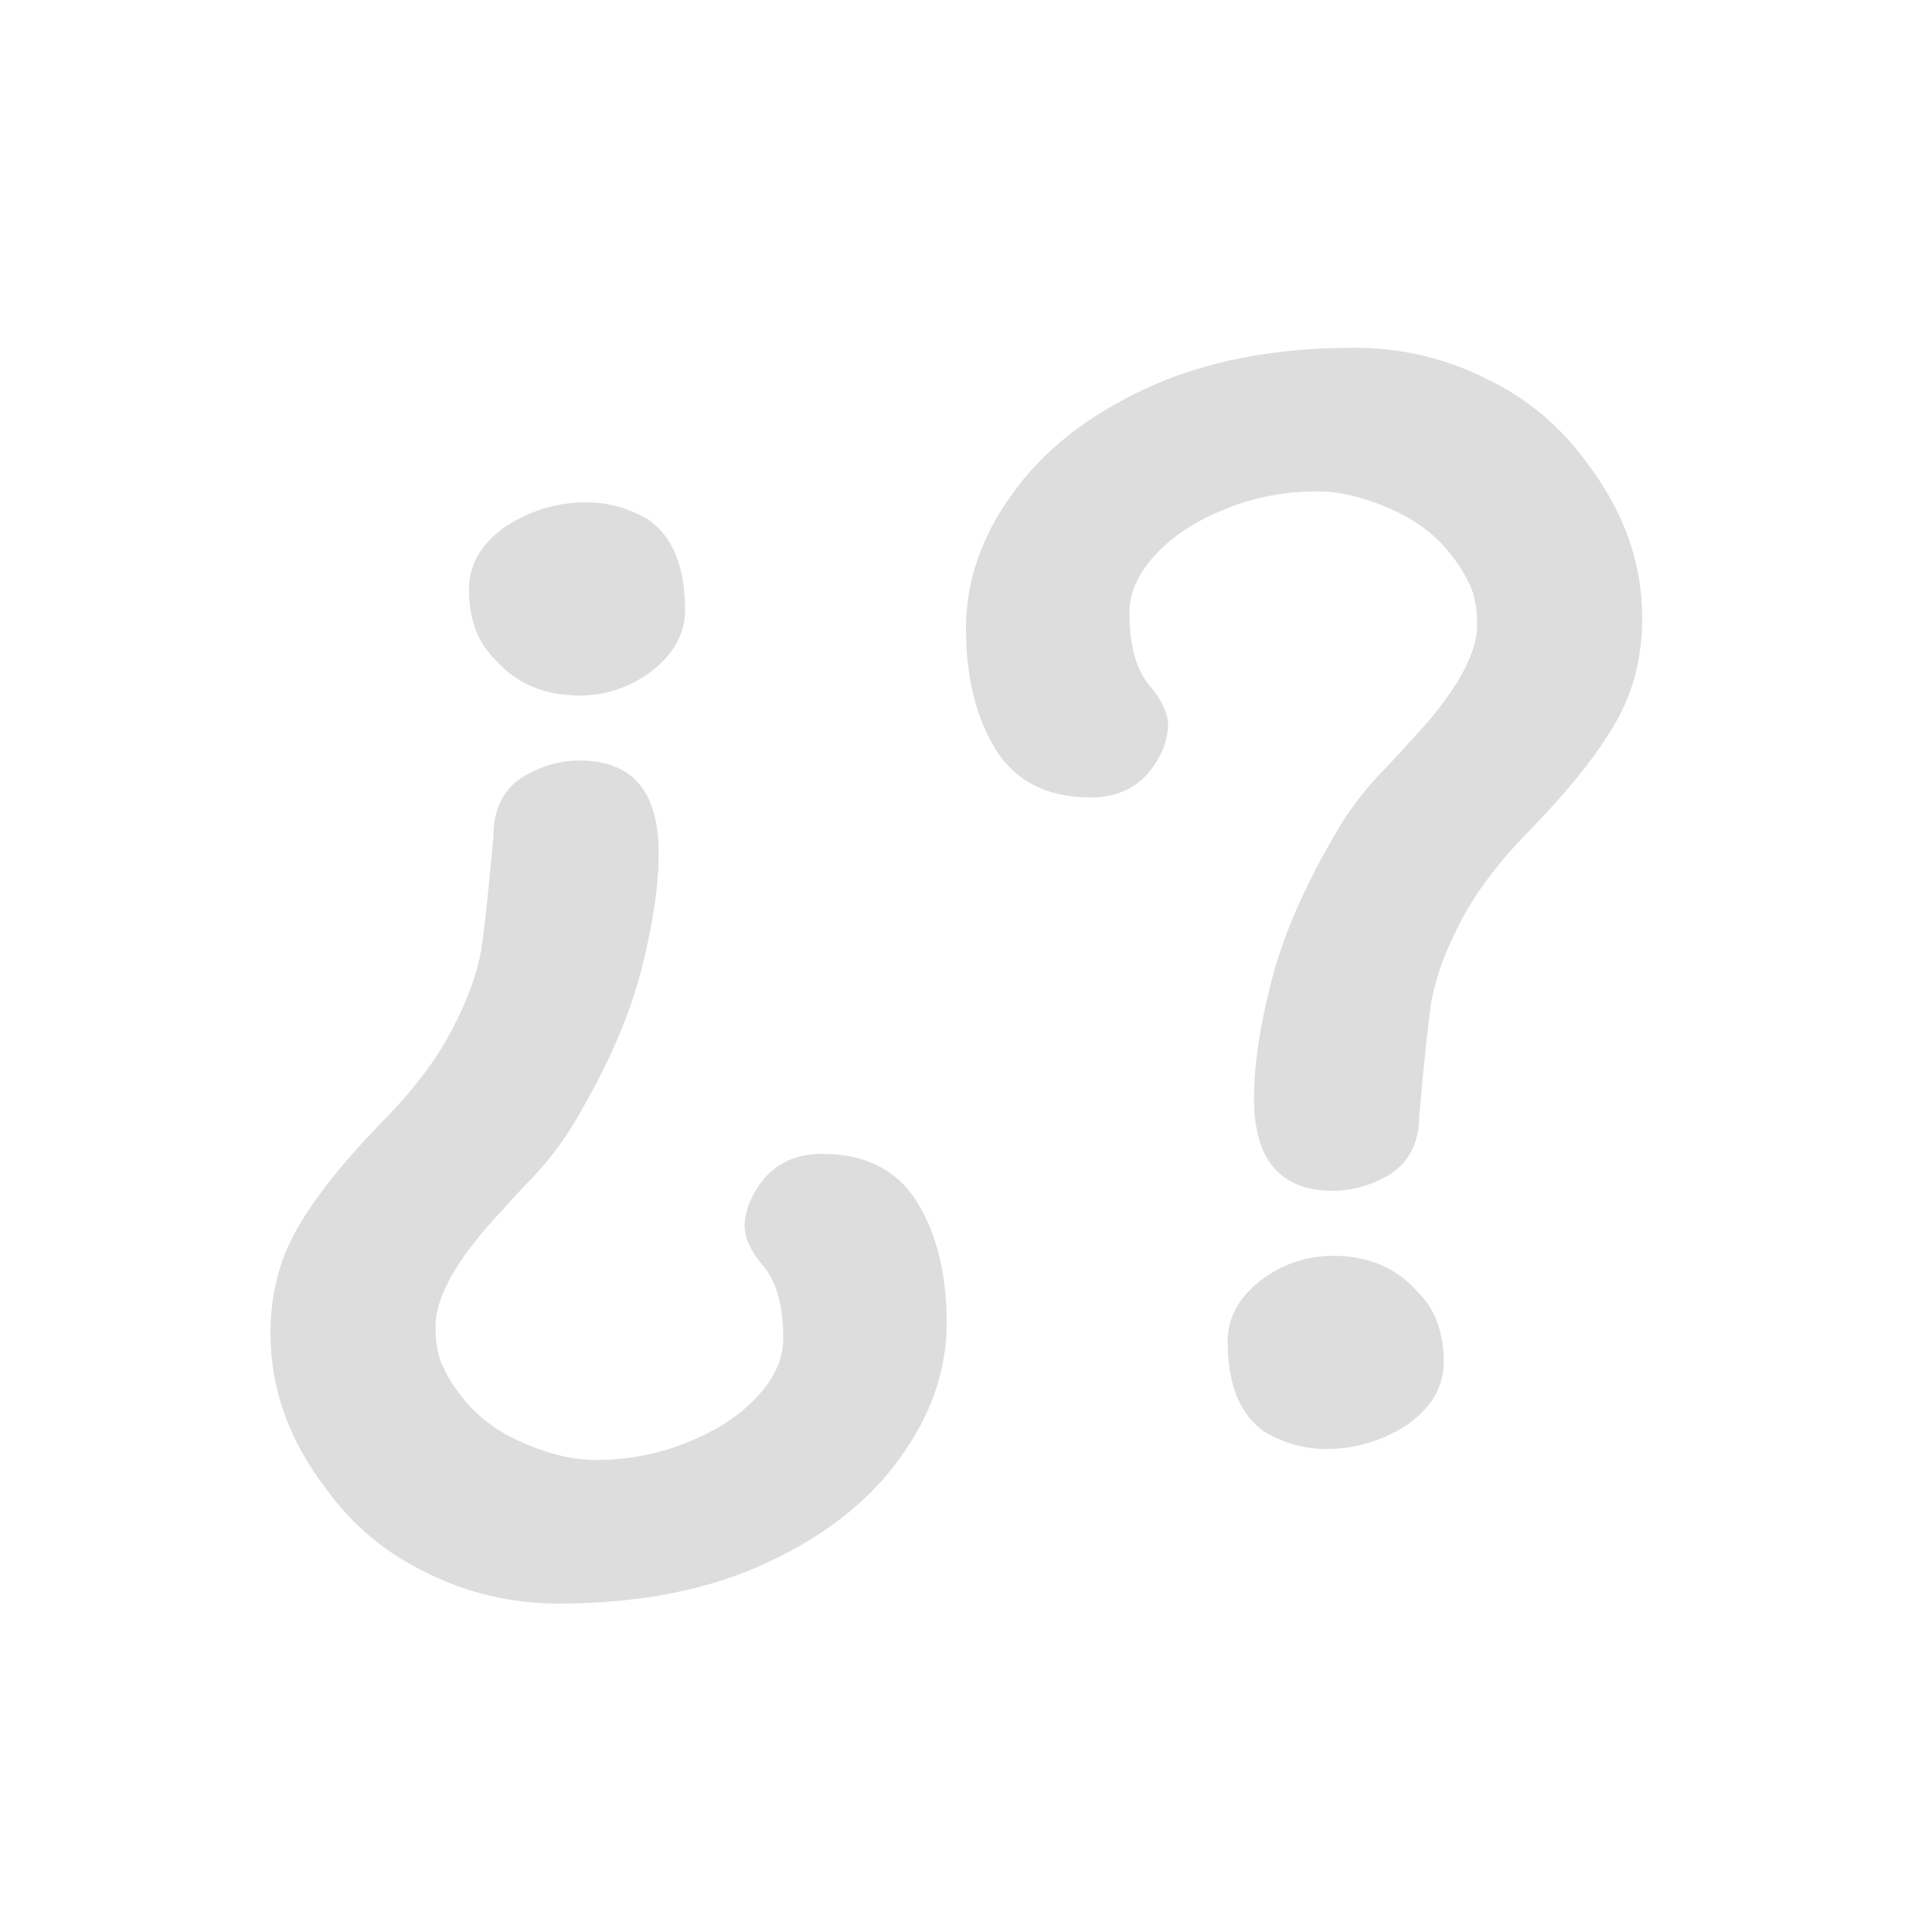 <svg width="12" height="12" viewBox="0 0 12 12" fill="none" xmlns="http://www.w3.org/2000/svg">
<g filter="url(#filter0_d_23_1019)">
<path d="M9.862 2.882C10.087 3.18 10.2 3.498 10.2 3.838C10.2 4.079 10.146 4.295 10.036 4.486C9.927 4.677 9.756 4.893 9.524 5.134C9.32 5.339 9.171 5.534 9.076 5.718C8.982 5.895 8.92 6.061 8.891 6.217C8.869 6.366 8.844 6.603 8.815 6.929C8.815 7.092 8.756 7.212 8.64 7.29C8.524 7.361 8.404 7.396 8.28 7.396C7.953 7.396 7.789 7.205 7.789 6.823C7.789 6.617 7.825 6.373 7.898 6.09C7.971 5.807 8.105 5.499 8.302 5.166C8.367 5.052 8.451 4.939 8.553 4.826C8.662 4.713 8.731 4.638 8.76 4.603C8.876 4.482 8.975 4.359 9.055 4.231C9.135 4.097 9.175 3.98 9.175 3.881C9.175 3.767 9.156 3.679 9.12 3.615C9.091 3.551 9.044 3.481 8.978 3.403C8.884 3.296 8.76 3.211 8.607 3.148C8.455 3.084 8.313 3.052 8.182 3.052C7.971 3.052 7.775 3.091 7.593 3.169C7.418 3.24 7.276 3.335 7.167 3.456C7.065 3.569 7.015 3.686 7.015 3.806C7.015 4.005 7.055 4.153 7.135 4.252C7.215 4.344 7.255 4.429 7.255 4.507C7.255 4.55 7.244 4.599 7.222 4.656C7.135 4.854 6.985 4.953 6.775 4.953C6.505 4.953 6.309 4.854 6.185 4.656C6.062 4.458 6 4.206 6 3.902C6 3.612 6.095 3.335 6.284 3.073C6.473 2.804 6.749 2.585 7.113 2.415C7.476 2.245 7.909 2.16 8.411 2.16C8.702 2.16 8.975 2.224 9.229 2.351C9.484 2.472 9.695 2.649 9.862 2.882ZM8.28 7.8C8.498 7.8 8.673 7.874 8.804 8.023C8.913 8.129 8.967 8.274 8.967 8.458C8.967 8.614 8.891 8.745 8.738 8.851C8.585 8.95 8.418 9 8.236 9C8.105 9 7.978 8.965 7.855 8.894C7.702 8.788 7.625 8.6 7.625 8.331C7.625 8.189 7.691 8.065 7.822 7.959C7.96 7.853 8.113 7.8 8.28 7.8Z" fill="#DDDDDD"/>
</g>
<g filter="url(#filter1_d_23_1019)">
<path d="M2.018 9.238C1.793 8.94 1.68 8.622 1.68 8.282C1.68 8.041 1.735 7.825 1.844 7.634C1.953 7.443 2.124 7.227 2.356 6.986C2.56 6.781 2.709 6.586 2.804 6.402C2.898 6.225 2.96 6.059 2.989 5.903C3.011 5.754 3.036 5.517 3.065 5.191C3.065 5.028 3.124 4.908 3.24 4.83C3.356 4.759 3.476 4.724 3.6 4.724C3.927 4.724 4.091 4.915 4.091 5.297C4.091 5.503 4.055 5.747 3.982 6.03C3.909 6.313 3.775 6.621 3.578 6.954C3.513 7.068 3.429 7.181 3.327 7.294C3.218 7.407 3.149 7.482 3.12 7.517C3.004 7.638 2.905 7.761 2.825 7.889C2.745 8.023 2.705 8.14 2.705 8.239C2.705 8.353 2.724 8.441 2.76 8.505C2.789 8.569 2.836 8.639 2.902 8.717C2.996 8.824 3.12 8.909 3.273 8.972C3.425 9.036 3.567 9.068 3.698 9.068C3.909 9.068 4.105 9.029 4.287 8.951C4.462 8.88 4.604 8.785 4.713 8.664C4.815 8.551 4.865 8.434 4.865 8.314C4.865 8.115 4.825 7.967 4.745 7.868C4.665 7.776 4.625 7.691 4.625 7.613C4.625 7.57 4.636 7.521 4.658 7.464C4.745 7.266 4.895 7.167 5.105 7.167C5.375 7.167 5.571 7.266 5.695 7.464C5.818 7.662 5.88 7.914 5.88 8.218C5.88 8.508 5.785 8.785 5.596 9.047C5.407 9.316 5.131 9.535 4.767 9.705C4.404 9.875 3.971 9.96 3.469 9.96C3.178 9.96 2.905 9.896 2.651 9.769C2.396 9.648 2.185 9.471 2.018 9.238ZM3.6 4.32C3.382 4.32 3.207 4.246 3.076 4.097C2.967 3.991 2.913 3.846 2.913 3.662C2.913 3.506 2.989 3.375 3.142 3.269C3.295 3.17 3.462 3.12 3.644 3.12C3.775 3.12 3.902 3.155 4.025 3.226C4.178 3.332 4.255 3.52 4.255 3.789C4.255 3.931 4.189 4.055 4.058 4.161C3.92 4.267 3.767 4.32 3.6 4.32Z" fill="#DDDDDD"/>
</g>
<defs>
<filter id="filter0_d_23_1019" x="5" y="1.16" width="6.2" height="8.84" filterUnits="userSpaceOnUse" color-interpolation-filters="sRGB">
<feFlood flood-opacity="0" result="BackgroundImageFix"/>
<feColorMatrix in="SourceAlpha" type="matrix" values="0 0 0 0 0 0 0 0 0 0 0 0 0 0 0 0 0 0 127 0" result="hardAlpha"/>
<feOffset/>
<feGaussianBlur stdDeviation="0.5"/>
<feComposite in2="hardAlpha" operator="out"/>
<feColorMatrix type="matrix" values="0 0 0 0 1 0 0 0 0 0 0 0 0 0 0 0 0 0 0.4 0"/>
<feBlend mode="normal" in2="BackgroundImageFix" result="effect1_dropShadow_23_1019"/>
<feBlend mode="normal" in="SourceGraphic" in2="effect1_dropShadow_23_1019" result="shape"/>
</filter>
<filter id="filter1_d_23_1019" x="0.68" y="2.12" width="6.2" height="8.84" filterUnits="userSpaceOnUse" color-interpolation-filters="sRGB">
<feFlood flood-opacity="0" result="BackgroundImageFix"/>
<feColorMatrix in="SourceAlpha" type="matrix" values="0 0 0 0 0 0 0 0 0 0 0 0 0 0 0 0 0 0 127 0" result="hardAlpha"/>
<feOffset/>
<feGaussianBlur stdDeviation="0.5"/>
<feComposite in2="hardAlpha" operator="out"/>
<feColorMatrix type="matrix" values="0 0 0 0 1 0 0 0 0 0 0 0 0 0 0 0 0 0 0.4 0"/>
<feBlend mode="normal" in2="BackgroundImageFix" result="effect1_dropShadow_23_1019"/>
<feBlend mode="normal" in="SourceGraphic" in2="effect1_dropShadow_23_1019" result="shape"/>
</filter>
</defs>
</svg>
